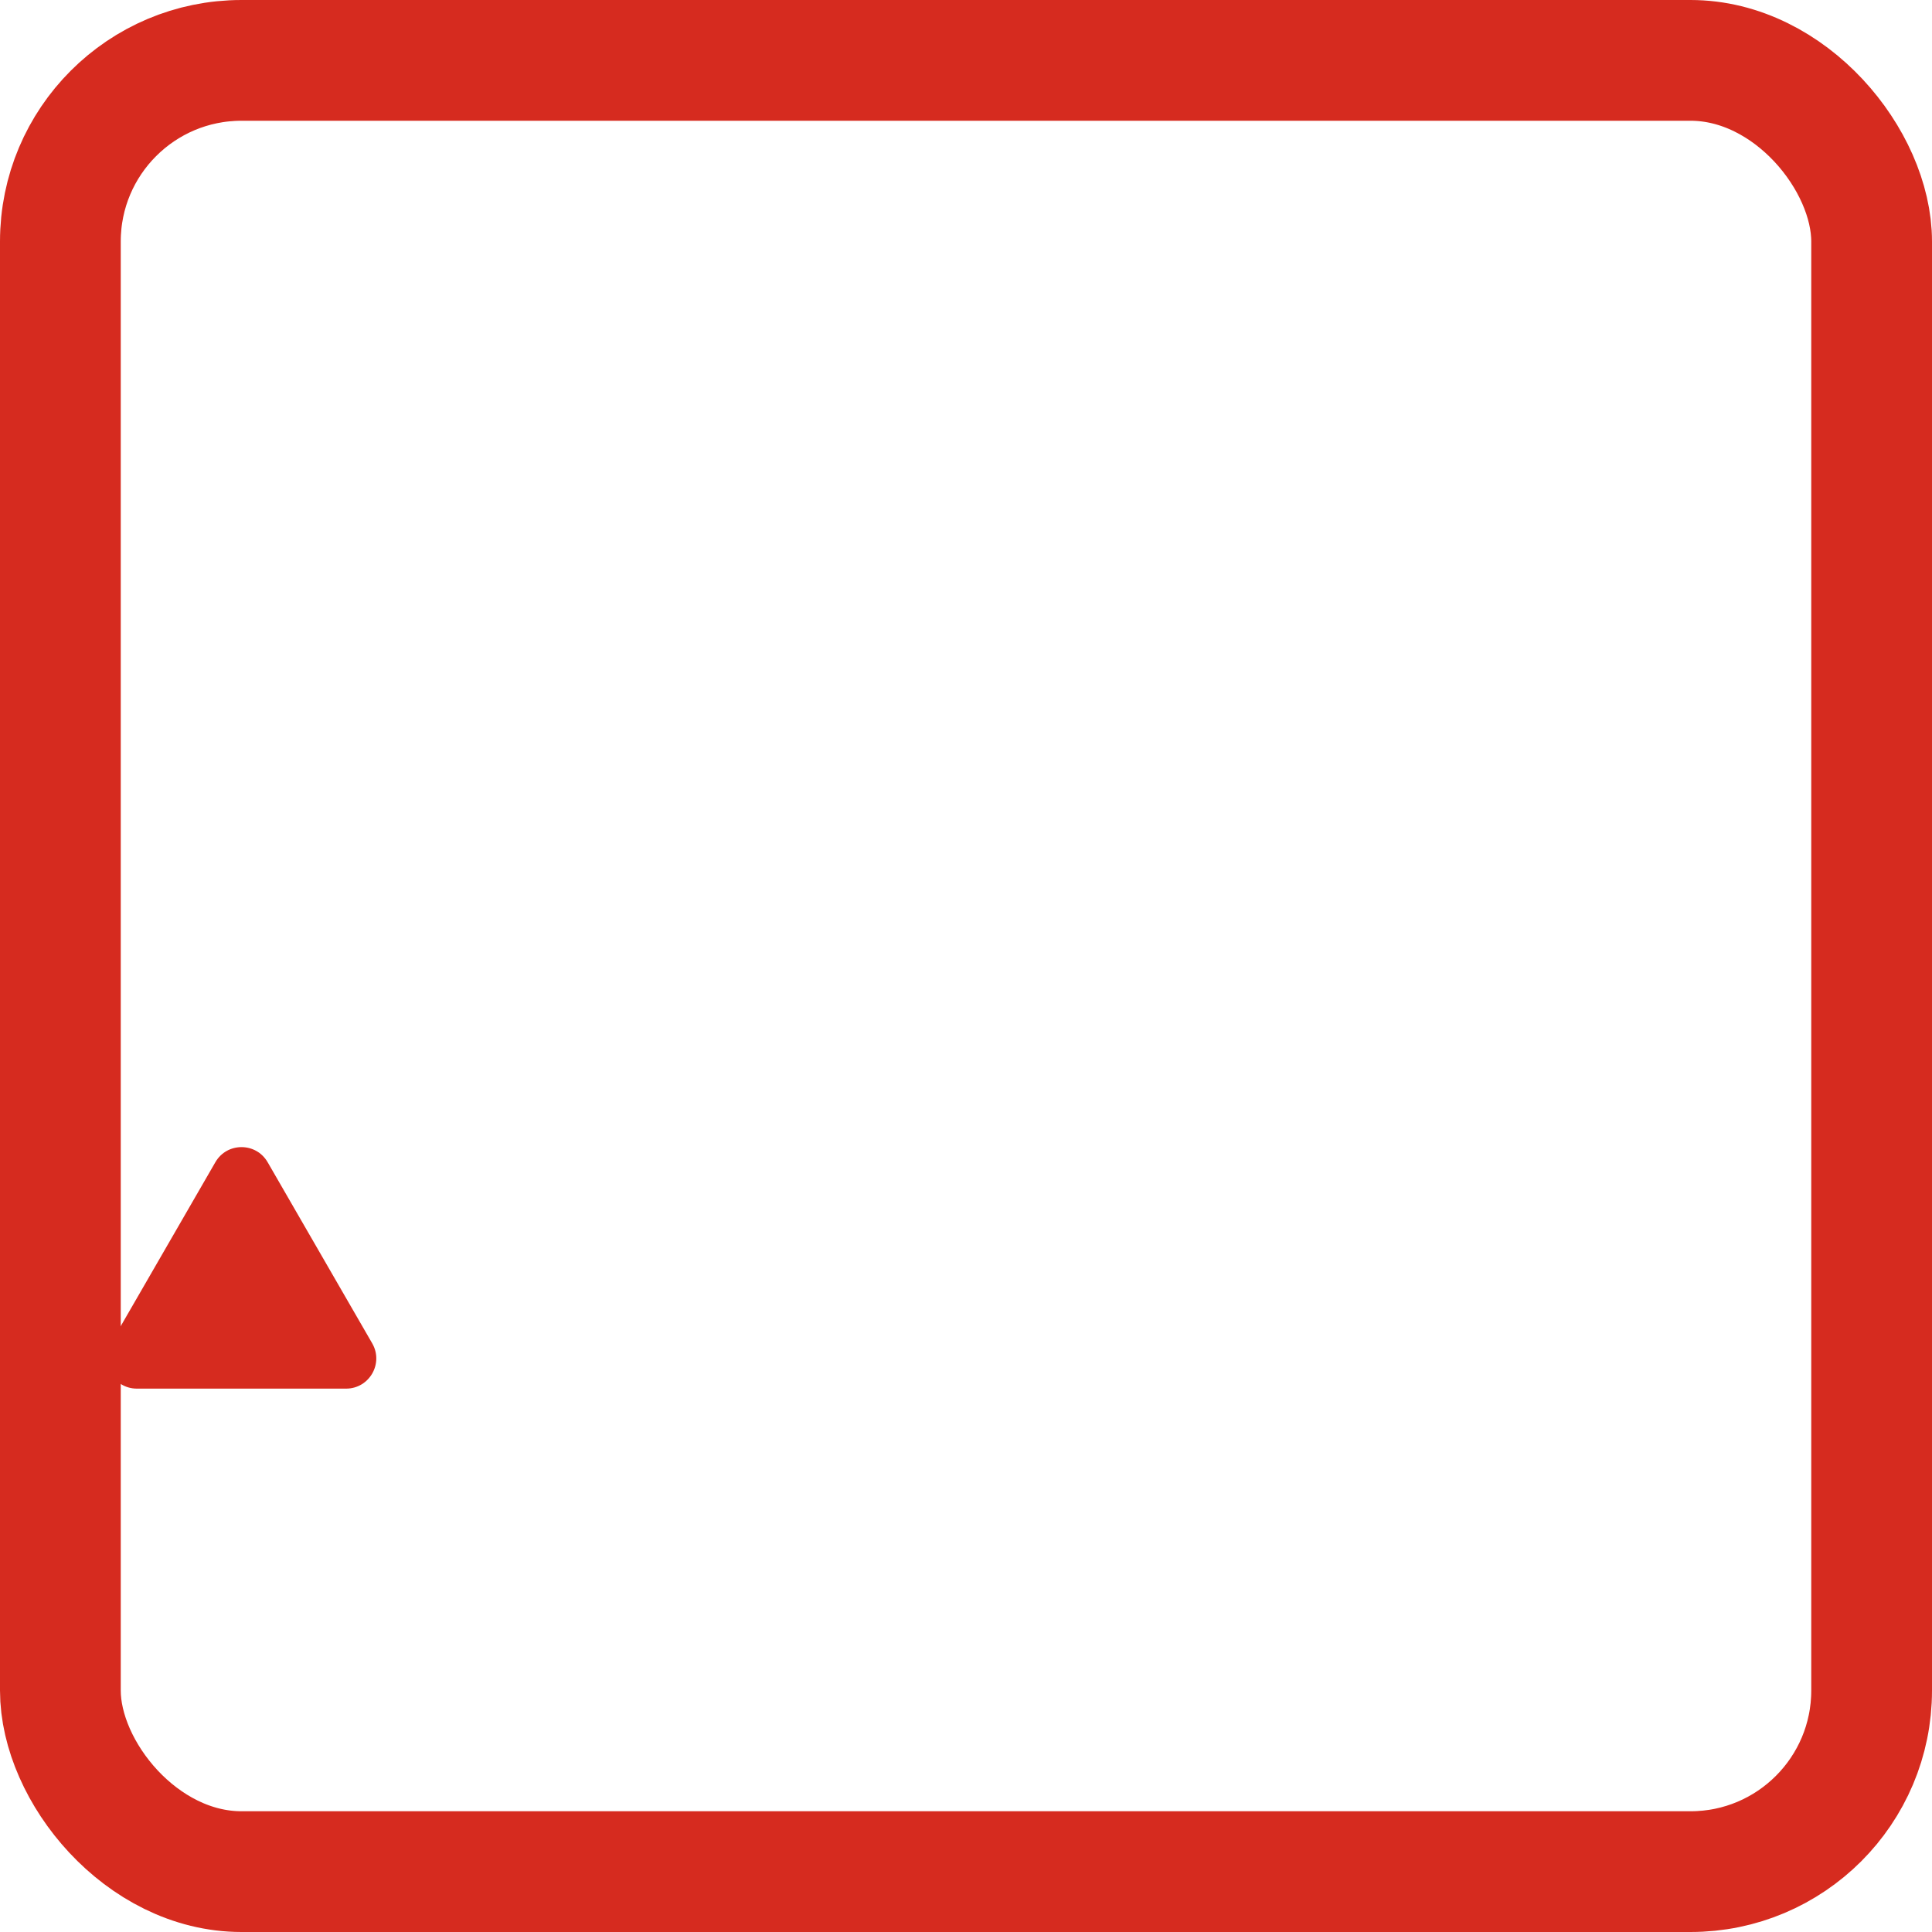 <svg width="51" height="51" viewBox="0 0 16 16" fill="none" xmlns="http://www.w3.org/2000/svg">
<rect x="0.5" y="0.5" width="15" height="15" rx="1.5" stroke="#D62B1F"/>
<path d="M7.134 4.5C7.519 3.833 8.481 3.833 8.866 4.5L12.33 10.5C12.715 11.167 12.234 12 11.464 12H4.536C3.766 12 3.285 11.167 3.67 10.5L7.134 4.5Z" fill="#D62B1F" transform="scale(0.250) translate(0, 34)"/>
</svg>

